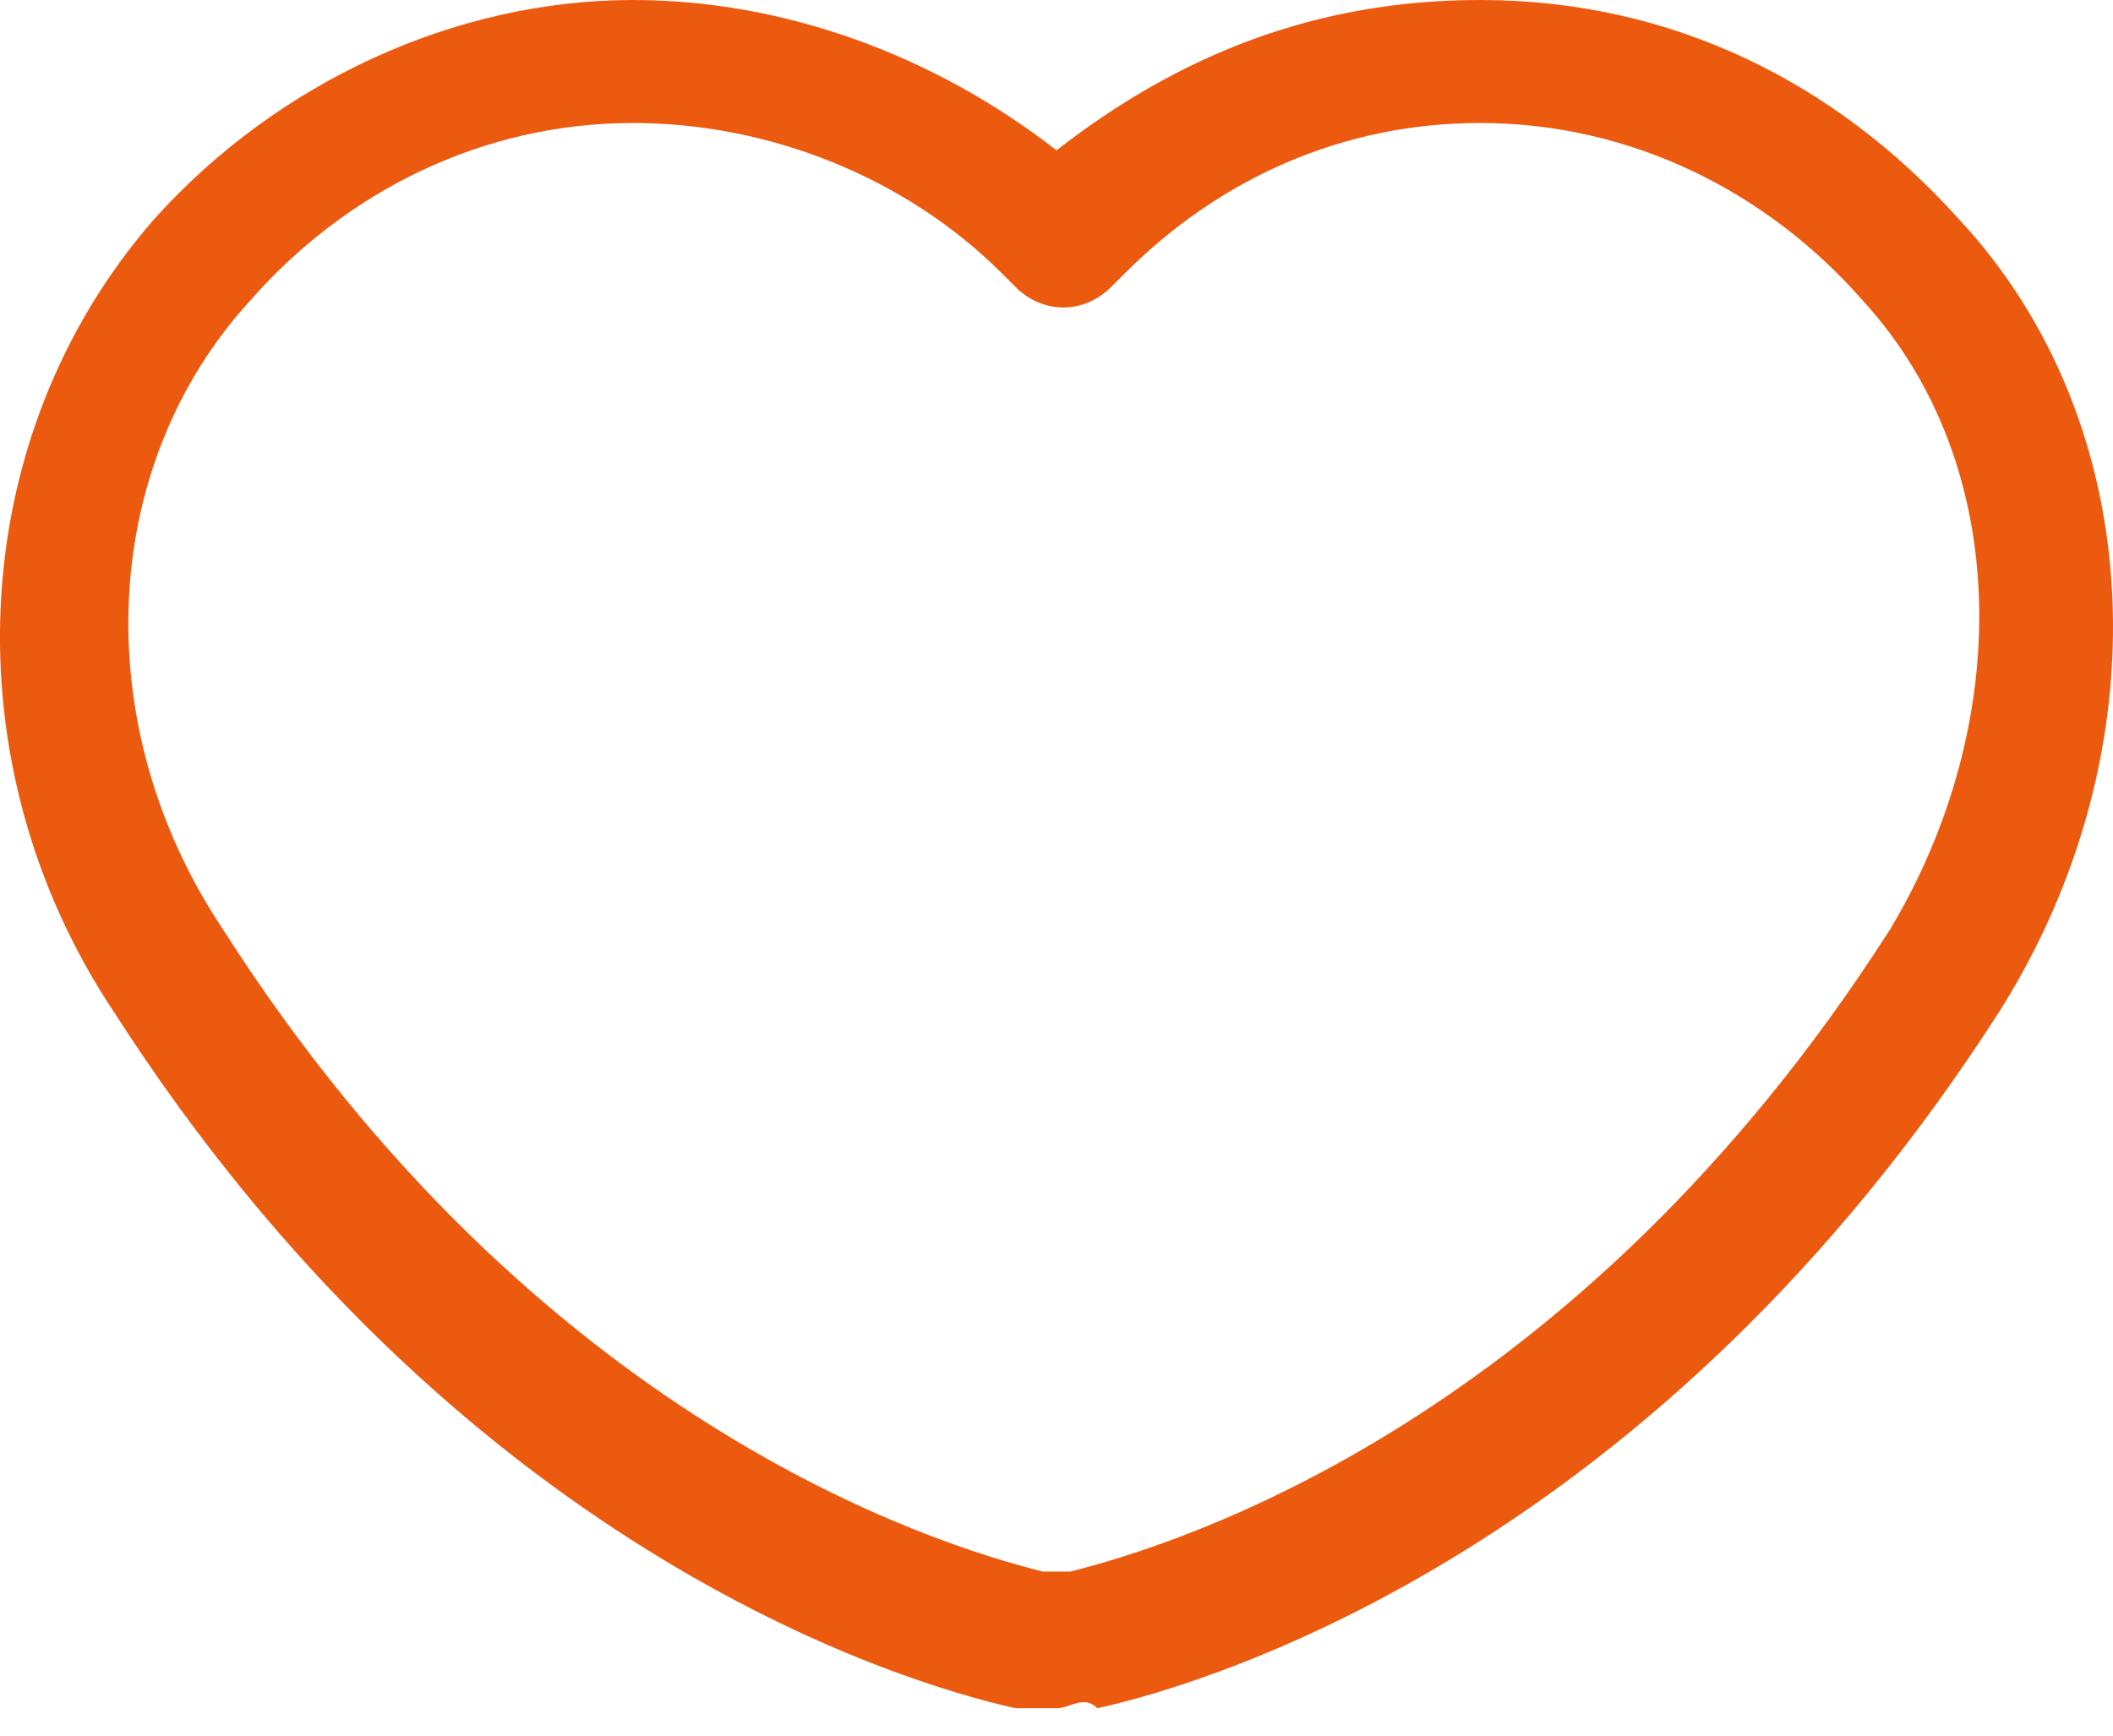 <?xml version="1.0" encoding="UTF-8" standalone="no"?>
<svg width="28px" height="23px" viewBox="0 0 28 23" version="1.1" xmlns="http://www.w3.org/2000/svg" xmlns:xlink="http://www.w3.org/1999/xlink">
    <!-- Generator: Sketch 50.2 (55047) - http://www.bohemiancoding.com/sketch -->
    <title>Shape</title>
    <desc>Created with Sketch.</desc>
    <defs></defs>
    <g id="Welcome" stroke="none" stroke-width="1" fill="none" fill-rule="evenodd">
        <g id="Desktop-HD-Cop2" transform="translate(-331, -461)" fill="#EC5A0F" fill-rule="nonzero">
            <g id="About" transform="translate(107, 150)">
                <g id="Add-to-fav" transform="translate(224, 311)">
                    <g id="Group-3">
                        <path d="M14,22.637 C13.819,22.637 13.638,22.637 13.457,22.637 C11.827,22.275 6.032,20.464 1.504,13.401 C-0.669,10.141 -0.488,5.795 2.048,2.898 C3.678,1.087 6.032,0 8.386,0 C10.378,0 12.37,0.724 14,1.992 C15.63,0.724 17.441,0 19.614,0 C22.149,0 24.322,1.087 25.952,2.898 C28.488,5.614 28.669,9.96 26.496,13.401 C21.968,20.464 16.173,22.275 14.543,22.637 C14.362,22.456 14.181,22.637 14,22.637 Z M8.386,1.63 C6.394,1.63 4.583,2.535 3.315,3.984 C1.323,6.157 1.142,9.598 2.953,12.314 C7.118,18.834 12.37,20.464 13.819,20.826 L14,20.826 C14,20.826 14.181,20.826 14.181,20.826 C15.63,20.464 20.882,18.834 25.047,12.314 C26.677,9.598 26.677,6.157 24.685,3.984 C23.417,2.535 21.606,1.63 19.614,1.63 C17.803,1.63 16.173,2.354 14.905,3.622 C14.905,3.622 14.724,3.803 14.724,3.803 C14.362,4.165 13.819,4.165 13.457,3.803 C13.457,3.803 13.276,3.622 13.276,3.622 C12.008,2.354 10.197,1.63 8.386,1.63 Z" id="Shape"></path>
                    </g>
                </g>
            </g>
        </g>
    </g>
</svg>